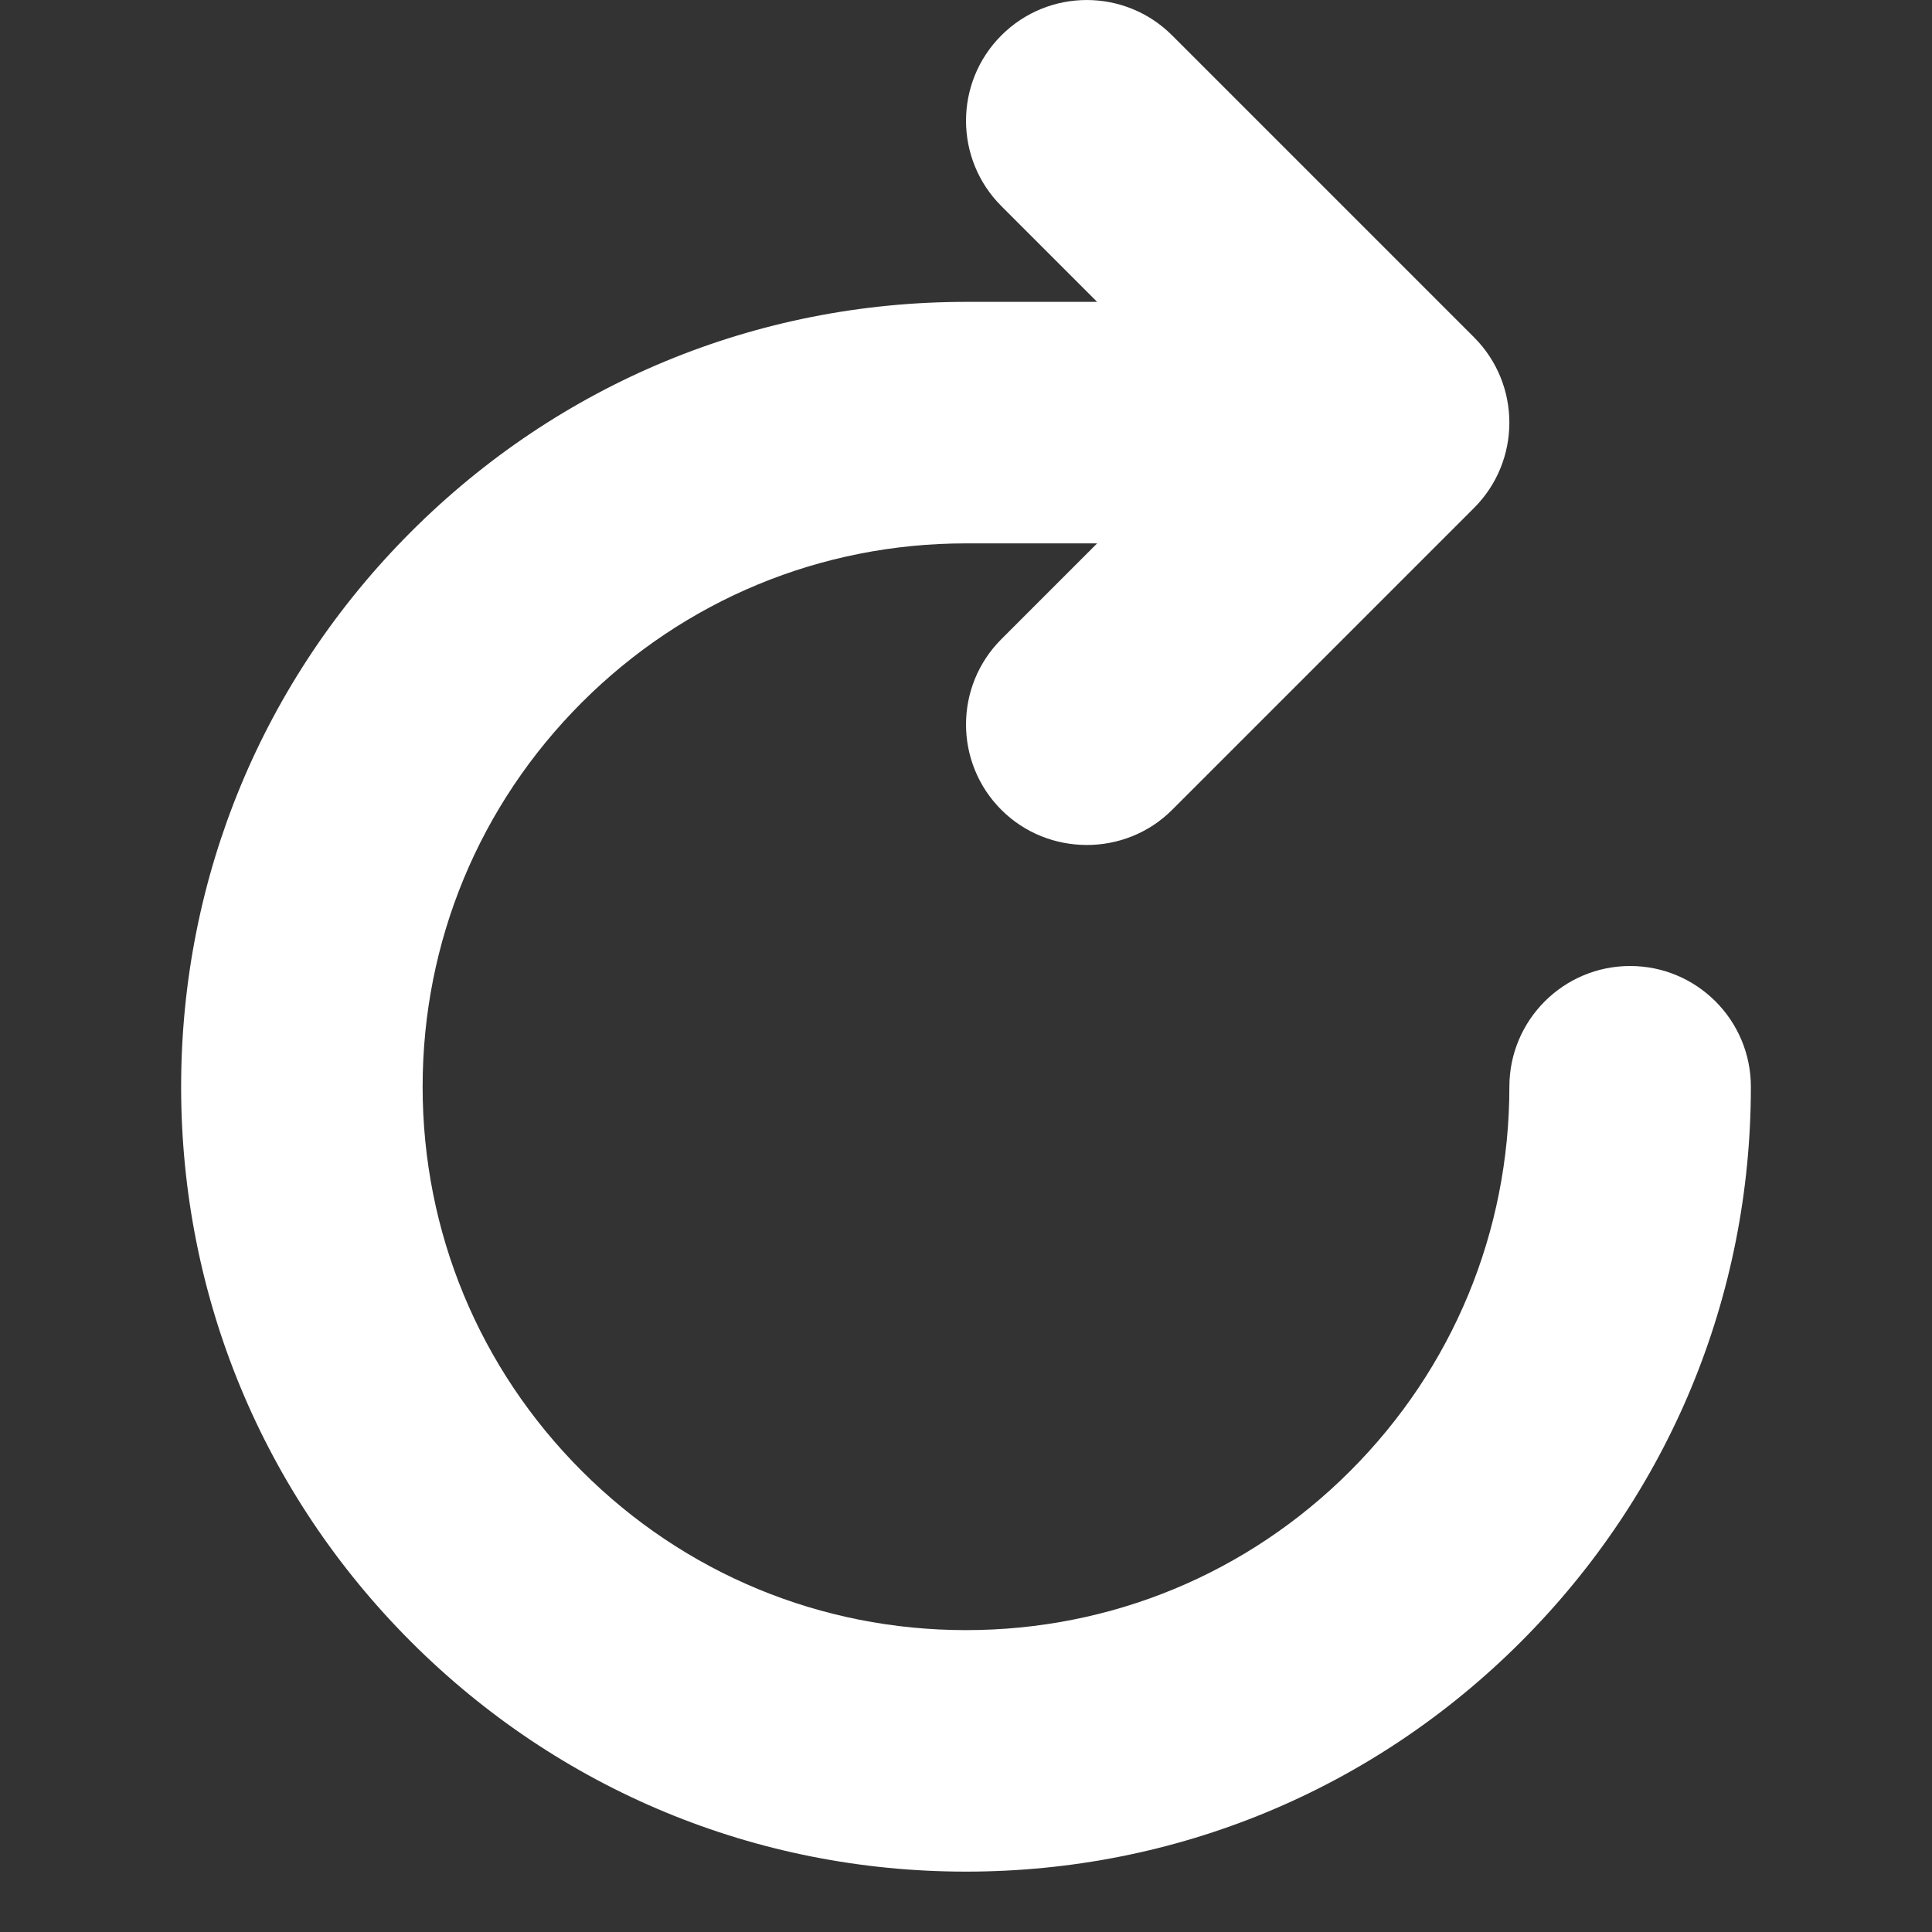 <!DOCTYPE svg PUBLIC "-//W3C//DTD SVG 1.1//EN" "http://www.w3.org/Graphics/SVG/1.1/DTD/svg11.dtd">
<!-- Uploaded to: SVG Repo, www.svgrepo.com, Transformed by: SVG Repo Mixer Tools -->
<svg version="1.1" id="Uploaded to svgrepo.com" xmlns="http://www.w3.org/2000/svg" xmlns:xlink="http://www.w3.org/1999/xlink" width="800px" height="800px" viewBox="0 0 32 32" xml:space="preserve" fill="#000000">
<rect x="0" y="0" width="32" height="32" fill="#333333" stroke="none"/>
<g id="SVGRepo_bgCarrier" stroke-width="0"/>
<g id="SVGRepo_tracerCarrier" stroke-linecap="round" stroke-linejoin="round"/>
<g id="SVGRepo_iconCarrier"> <style type="text/css"> .puchipuchi_een{fill:#ffffff;} </style> <path class="puchipuchi_een" d="M29,18c0,3.472-1.353,6.736-3.808,9.192S19.473,31,16,31c-3.472,0-6.736-1.352-9.192-3.807 C4.353,24.737,3,21.472,3,18s1.353-6.737,3.808-9.192C9.263,6.353,12.527,5,16,5h2.172l-1.586-1.586 c-0.781-0.781-0.781-2.047,0-2.828s2.047-0.781,2.828,0l5,5c0.781,0.781,0.781,2.047,0,2.828l-5,5c-0.782,0.782-2.059,0.769-2.828,0 c-0.781-0.781-0.781-2.047,0-2.828L18.172,9H16c-2.404,0-4.664,0.936-6.364,2.636C7.937,13.336,7,15.596,7,18 s0.937,4.664,2.636,6.364C11.336,26.064,13.597,27,16,27c2.404,0,4.664-0.936,6.364-2.636C24.063,22.664,25,20.403,25,18 c0-1.104,0.896-2,2-2S29,16.896,29,18z"/> </g>
</svg>